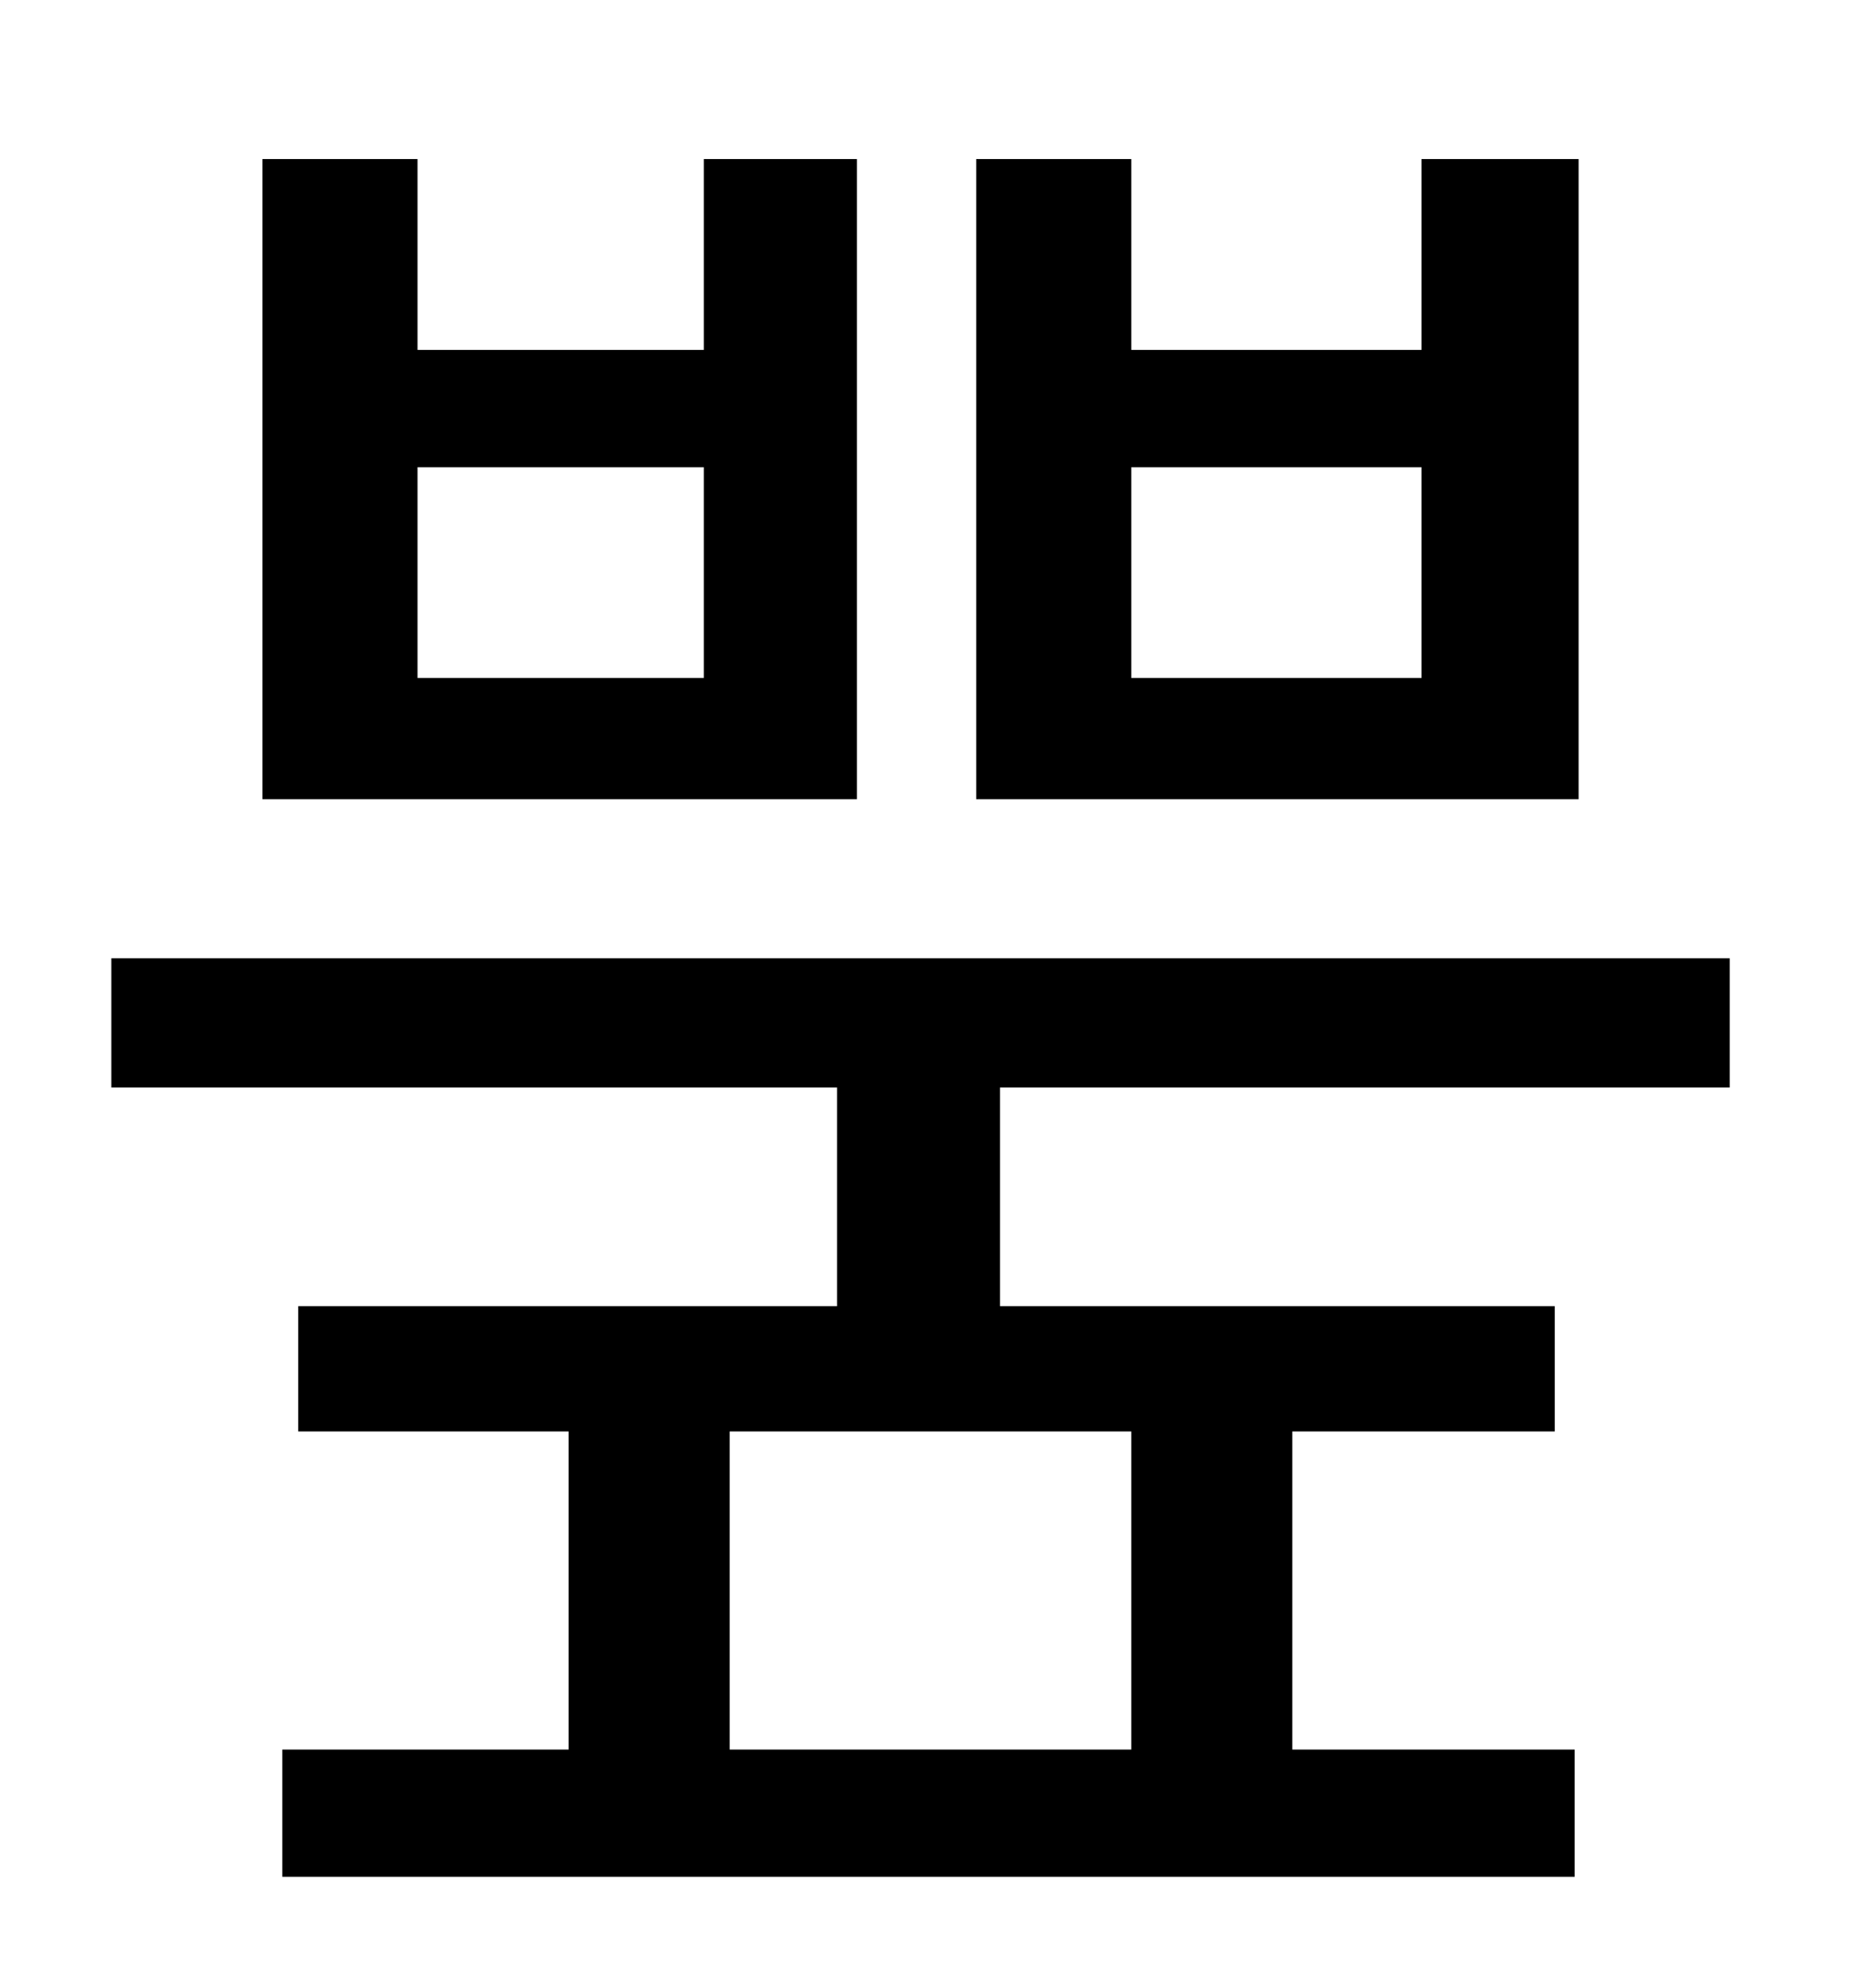 <?xml version="1.0" standalone="no"?>
<!DOCTYPE svg PUBLIC "-//W3C//DTD SVG 1.1//EN" "http://www.w3.org/Graphics/SVG/1.1/DTD/svg11.dtd" >
<svg xmlns="http://www.w3.org/2000/svg" xmlns:xlink="http://www.w3.org/1999/xlink" version="1.1" viewBox="-10 0 930 1000">
   <path fill="currentColor"
d="M705 341v-106h-146v106h146zM784 80v322h-303v-322h78v96h146v-96h79zM344 341v-106h-144v106h144zM421 80v322h-299v-322h78v96h144v-96h77zM559 880v-160h-202v160h202zM860 547h-367v110h279v63h-132v160h142v64h-650v-64h144v-160h-136v-63h271v-110h-365v-65h814v65
z" />
</svg>
